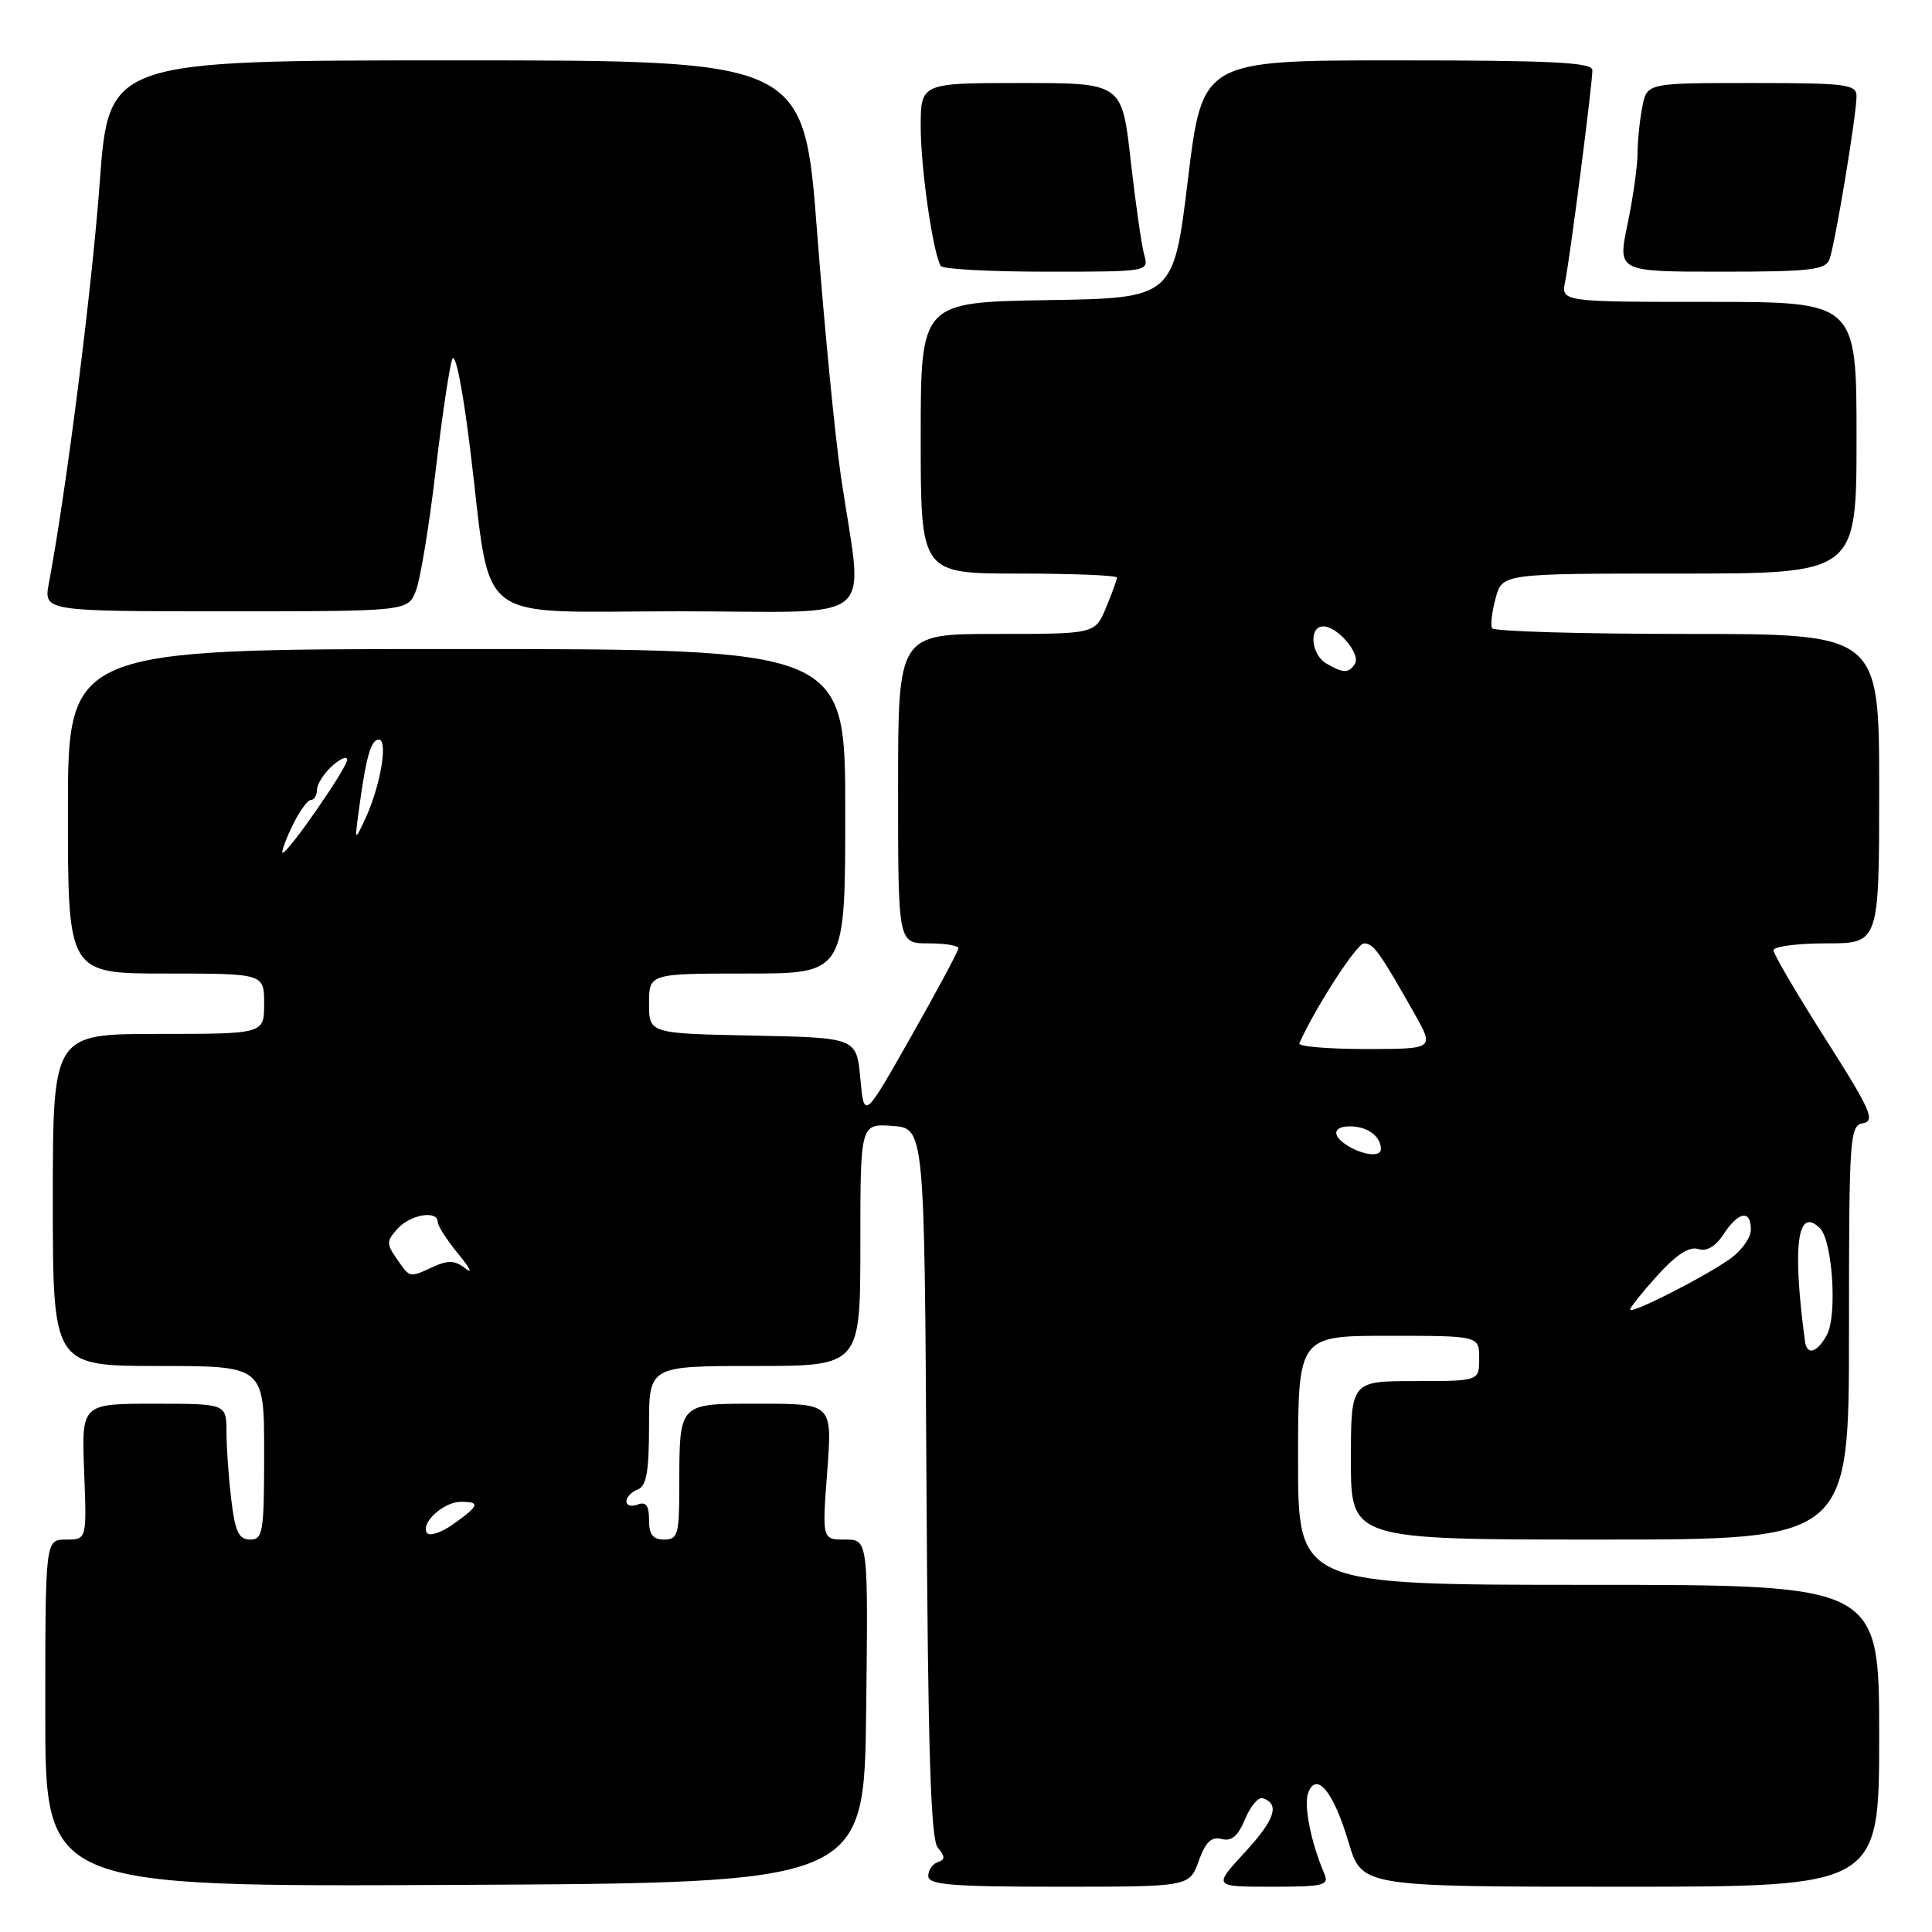 <?xml version="1.0" encoding="UTF-8" standalone="no"?>
<!DOCTYPE svg PUBLIC "-//W3C//DTD SVG 1.1//EN" "http://www.w3.org/Graphics/SVG/1.1/DTD/svg11.dtd" >
<svg xmlns="http://www.w3.org/2000/svg" xmlns:xlink="http://www.w3.org/1999/xlink" version="1.1" viewBox="0 0 256 256">
 <g >
 <path fill="currentColor"
d=" M 114.77 226.75 C 115.04 204.00 115.04 204.00 111.98 204.00 C 108.93 204.00 108.93 204.00 109.61 195.00 C 110.29 186.00 110.29 186.00 100.76 186.00 C 89.72 186.00 90.04 185.67 90.01 197.25 C 90.00 203.33 89.80 204.00 88.00 204.00 C 86.51 204.00 86.00 203.33 86.00 201.39 C 86.00 199.49 85.60 198.94 84.50 199.36 C 83.67 199.68 83.00 199.49 83.00 198.94 C 83.00 198.39 83.68 197.68 84.50 197.36 C 85.66 196.92 86.00 194.99 86.00 188.89 C 86.00 181.00 86.00 181.00 100.00 181.00 C 114.00 181.00 114.00 181.00 114.00 164.94 C 114.00 148.89 114.00 148.89 118.25 149.19 C 122.50 149.50 122.50 149.50 122.76 196.41 C 122.96 231.94 123.32 243.68 124.26 244.82 C 125.25 246.02 125.25 246.41 124.25 246.75 C 123.56 246.98 123.00 247.80 123.00 248.58 C 123.00 249.75 126.04 250.00 140.30 250.00 C 157.60 250.00 157.60 250.00 158.83 246.60 C 159.74 244.07 160.52 243.32 161.88 243.68 C 163.19 244.02 164.05 243.29 164.98 241.04 C 165.69 239.33 166.75 238.08 167.32 238.27 C 169.63 239.04 168.94 241.11 164.94 245.45 C 160.75 250.00 160.75 250.00 168.48 250.00 C 175.46 250.00 176.14 249.83 175.47 248.25 C 173.69 244.07 172.72 239.17 173.35 237.54 C 174.45 234.66 176.71 237.43 178.69 244.10 C 180.44 250.00 180.44 250.00 214.72 250.00 C 249.00 250.00 249.00 250.00 249.00 230.00 C 249.00 210.00 249.00 210.00 210.50 210.00 C 172.00 210.00 172.00 210.00 172.00 193.50 C 172.00 177.00 172.00 177.00 184.00 177.00 C 196.00 177.00 196.00 177.00 196.00 180.00 C 196.00 183.00 196.00 183.00 187.50 183.00 C 179.00 183.00 179.00 183.00 179.00 193.50 C 179.00 204.00 179.00 204.00 212.00 204.00 C 245.00 204.00 245.00 204.00 245.00 176.57 C 245.00 150.43 245.09 149.12 246.89 148.82 C 248.52 148.54 247.82 146.97 241.89 137.67 C 238.10 131.71 235.00 126.42 235.00 125.92 C 235.00 125.41 238.15 125.00 242.00 125.00 C 249.00 125.00 249.00 125.00 249.00 104.50 C 249.00 84.00 249.00 84.00 223.56 84.00 C 209.57 84.00 197.93 83.66 197.71 83.25 C 197.48 82.84 197.69 81.04 198.18 79.25 C 199.06 76.00 199.06 76.00 222.53 76.00 C 246.00 76.00 246.00 76.00 246.00 58.00 C 246.00 40.00 246.00 40.00 226.42 40.00 C 206.84 40.00 206.84 40.00 207.40 37.25 C 208.06 33.99 211.00 11.15 211.00 9.29 C 211.00 8.27 205.61 8.00 185.16 8.00 C 159.33 8.00 159.33 8.00 157.41 23.75 C 155.50 39.50 155.50 39.50 138.75 39.77 C 122.00 40.05 122.00 40.05 122.00 58.02 C 122.00 76.00 122.00 76.00 135.00 76.00 C 142.15 76.00 148.00 76.24 148.00 76.53 C 148.00 76.82 147.35 78.62 146.55 80.53 C 145.10 84.00 145.10 84.00 132.05 84.00 C 119.00 84.00 119.00 84.00 119.00 104.50 C 119.00 125.00 119.00 125.00 123.00 125.00 C 125.20 125.00 127.00 125.29 127.00 125.64 C 127.00 125.98 124.19 131.24 120.75 137.30 C 114.50 148.34 114.50 148.34 114.00 142.92 C 113.50 137.50 113.50 137.50 99.75 137.22 C 86.00 136.94 86.00 136.94 86.00 132.97 C 86.00 129.00 86.00 129.00 99.00 129.00 C 112.00 129.00 112.00 129.00 112.00 107.50 C 112.00 86.00 112.00 86.00 60.50 86.00 C 9.00 86.00 9.00 86.00 9.00 107.50 C 9.00 129.00 9.00 129.00 22.00 129.00 C 35.00 129.00 35.00 129.00 35.00 133.00 C 35.00 137.00 35.00 137.00 21.00 137.00 C 7.00 137.00 7.00 137.00 7.00 159.00 C 7.00 181.00 7.00 181.00 21.00 181.00 C 35.00 181.00 35.00 181.00 35.00 192.50 C 35.00 203.05 34.85 204.00 33.14 204.00 C 31.64 204.00 31.16 202.98 30.65 198.75 C 30.30 195.86 30.01 191.81 30.01 189.75 C 30.00 186.00 30.00 186.00 20.40 186.00 C 10.80 186.00 10.80 186.00 11.15 195.00 C 11.50 204.00 11.50 204.00 8.75 204.00 C 6.00 204.00 6.00 204.00 6.00 227.01 C 6.00 250.02 6.00 250.02 60.25 249.76 C 114.50 249.50 114.50 249.50 114.77 226.75 Z  M 55.12 78.25 C 55.70 76.74 56.87 69.65 57.71 62.50 C 58.55 55.35 59.54 48.65 59.92 47.60 C 60.32 46.50 61.32 51.51 62.31 59.60 C 65.22 83.28 62.27 81.00 89.95 81.00 C 117.08 81.00 114.37 83.27 111.41 63.00 C 110.64 57.77 109.23 43.26 108.27 30.75 C 106.53 8.00 106.53 8.00 60.46 8.00 C 14.40 8.00 14.40 8.00 13.21 24.25 C 12.18 38.25 8.78 65.07 6.48 77.25 C 5.78 81.00 5.78 81.00 29.91 81.00 C 54.05 81.00 54.05 81.00 55.12 78.25 Z  M 151.61 33.75 C 151.26 32.51 150.46 26.89 149.82 21.25 C 148.67 11.00 148.67 11.00 135.33 11.00 C 122.00 11.00 122.00 11.00 122.00 16.82 C 122.00 22.28 123.63 33.59 124.66 35.25 C 124.91 35.66 131.22 36.00 138.68 36.00 C 152.23 36.00 152.23 36.00 151.61 33.75 Z  M 242.41 34.38 C 243.14 32.47 245.99 15.29 246.00 12.75 C 246.00 11.17 244.67 11.00 232.12 11.00 C 218.25 11.00 218.25 11.00 217.62 14.12 C 217.28 15.84 216.99 18.66 216.98 20.38 C 216.97 22.09 216.37 26.31 215.65 29.75 C 214.34 36.00 214.34 36.00 228.06 36.00 C 239.80 36.00 241.88 35.77 242.41 34.38 Z  M 56.56 203.10 C 55.74 201.77 58.78 199.00 61.07 199.00 C 63.68 199.00 63.51 199.50 60.07 201.95 C 58.46 203.10 56.88 203.61 56.56 203.10 Z  M 239.17 177.75 C 237.46 164.99 238.16 159.76 241.16 162.76 C 242.82 164.42 243.46 174.28 242.08 176.86 C 240.80 179.24 239.42 179.66 239.17 177.75 Z  M 216.00 173.52 C 216.00 173.24 217.64 171.19 219.64 168.98 C 222.10 166.26 223.84 165.13 225.01 165.50 C 226.14 165.86 227.31 165.18 228.39 163.53 C 230.36 160.52 232.00 160.25 232.00 162.93 C 232.00 163.99 230.76 165.74 229.25 166.80 C 225.79 169.25 216.00 174.21 216.00 173.52 Z  M 52.58 166.81 C 51.19 164.82 51.20 164.44 52.68 162.81 C 54.38 160.92 58.00 160.32 58.00 161.92 C 58.00 162.43 59.23 164.34 60.74 166.17 C 62.25 168.00 62.68 168.87 61.71 168.10 C 60.32 167.00 59.41 166.95 57.42 167.85 C 54.19 169.33 54.37 169.37 52.58 166.81 Z  M 178.75 151.92 C 176.30 150.50 176.57 149.10 179.25 149.26 C 181.40 149.40 182.95 150.64 182.98 152.25 C 183.01 153.30 180.83 153.13 178.75 151.92 Z  M 172.17 138.25 C 174.25 133.56 179.77 125.02 180.73 125.01 C 181.99 125.00 182.76 126.07 187.39 134.25 C 190.08 139.00 190.08 139.00 180.96 139.00 C 175.94 139.00 171.98 138.66 172.17 138.25 Z  M 38.70 109.50 C 39.62 107.58 40.74 106.00 41.19 106.00 C 41.63 106.00 42.00 105.39 42.00 104.65 C 42.00 103.92 42.90 102.50 44.00 101.50 C 45.10 100.50 46.00 100.14 46.00 100.68 C 46.00 101.73 38.19 113.00 37.46 113.00 C 37.23 113.00 37.78 111.42 38.70 109.50 Z  M 47.53 107.50 C 48.49 100.32 49.14 98.00 50.19 98.00 C 51.46 98.00 50.41 104.18 48.41 108.47 C 47.00 111.50 47.00 111.50 47.53 107.50 Z  M 175.75 87.92 C 173.70 86.72 173.39 83.00 175.35 83.00 C 177.23 83.00 180.33 86.65 179.54 87.94 C 178.73 89.24 178.01 89.24 175.75 87.92 Z "/>
</g>
</svg>